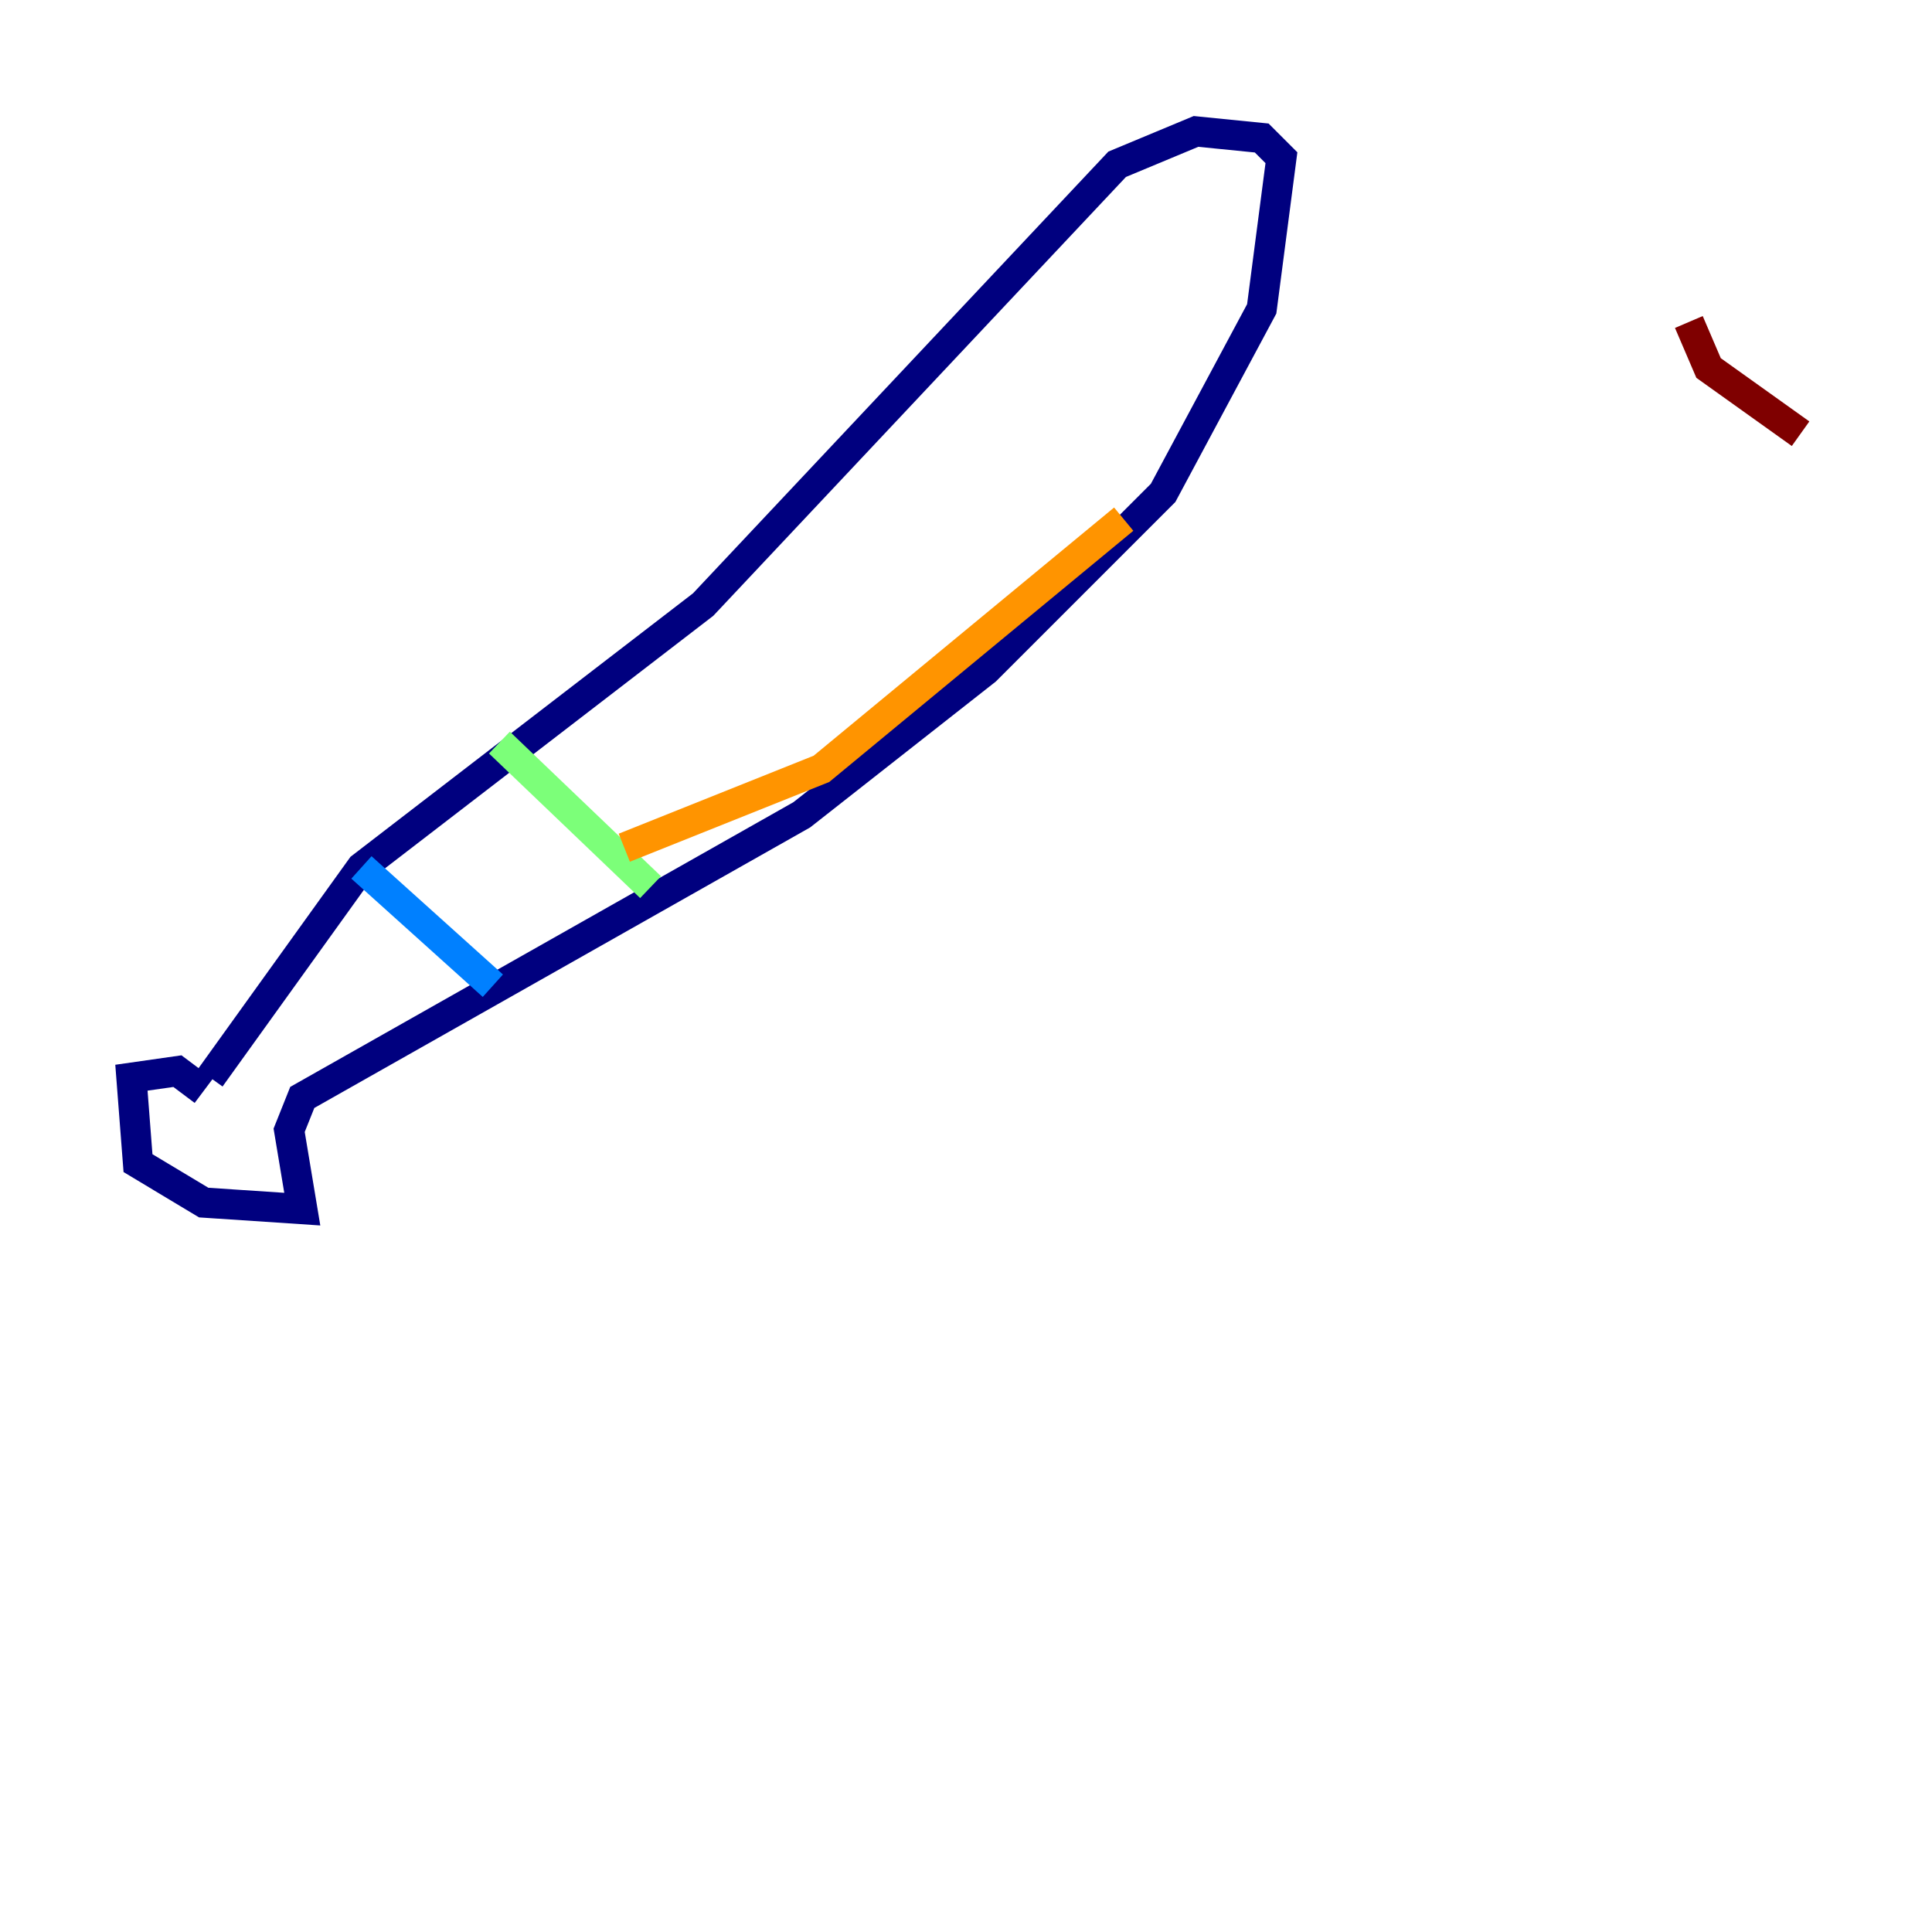 <?xml version="1.0" encoding="utf-8" ?>
<svg baseProfile="tiny" height="128" version="1.2" viewBox="0,0,128,128" width="128" xmlns="http://www.w3.org/2000/svg" xmlns:ev="http://www.w3.org/2001/xml-events" xmlns:xlink="http://www.w3.org/1999/xlink"><defs /><polyline fill="none" points="13.497,72.272 11.755,70.966 8.707,71.401 9.143,77.061 13.497,79.674 20.027,80.109 19.157,74.884 20.027,72.707 53.116,53.986 65.306,44.408 77.061,32.653 83.592,20.463 84.898,10.449 83.592,9.143 79.238,8.707 74.014,10.884 46.585,40.054 23.946,57.469 13.932,71.401" stroke="#00007f" stroke-width="2" /><polyline fill="none" points="23.946,57.469 32.653,65.306" stroke="#0080ff" stroke-width="2" /><polyline fill="none" points="33.088,49.197 43.102,58.776" stroke="#7cff79" stroke-width="2" /><polyline fill="none" points="41.361,56.163 54.422,50.939 74.449,34.395" stroke="#ff9400" stroke-width="2" /><polyline fill="none" points="119.293,28.735 113.197,24.381 111.891,21.333" stroke="#7f0000" stroke-width="2" /></svg>